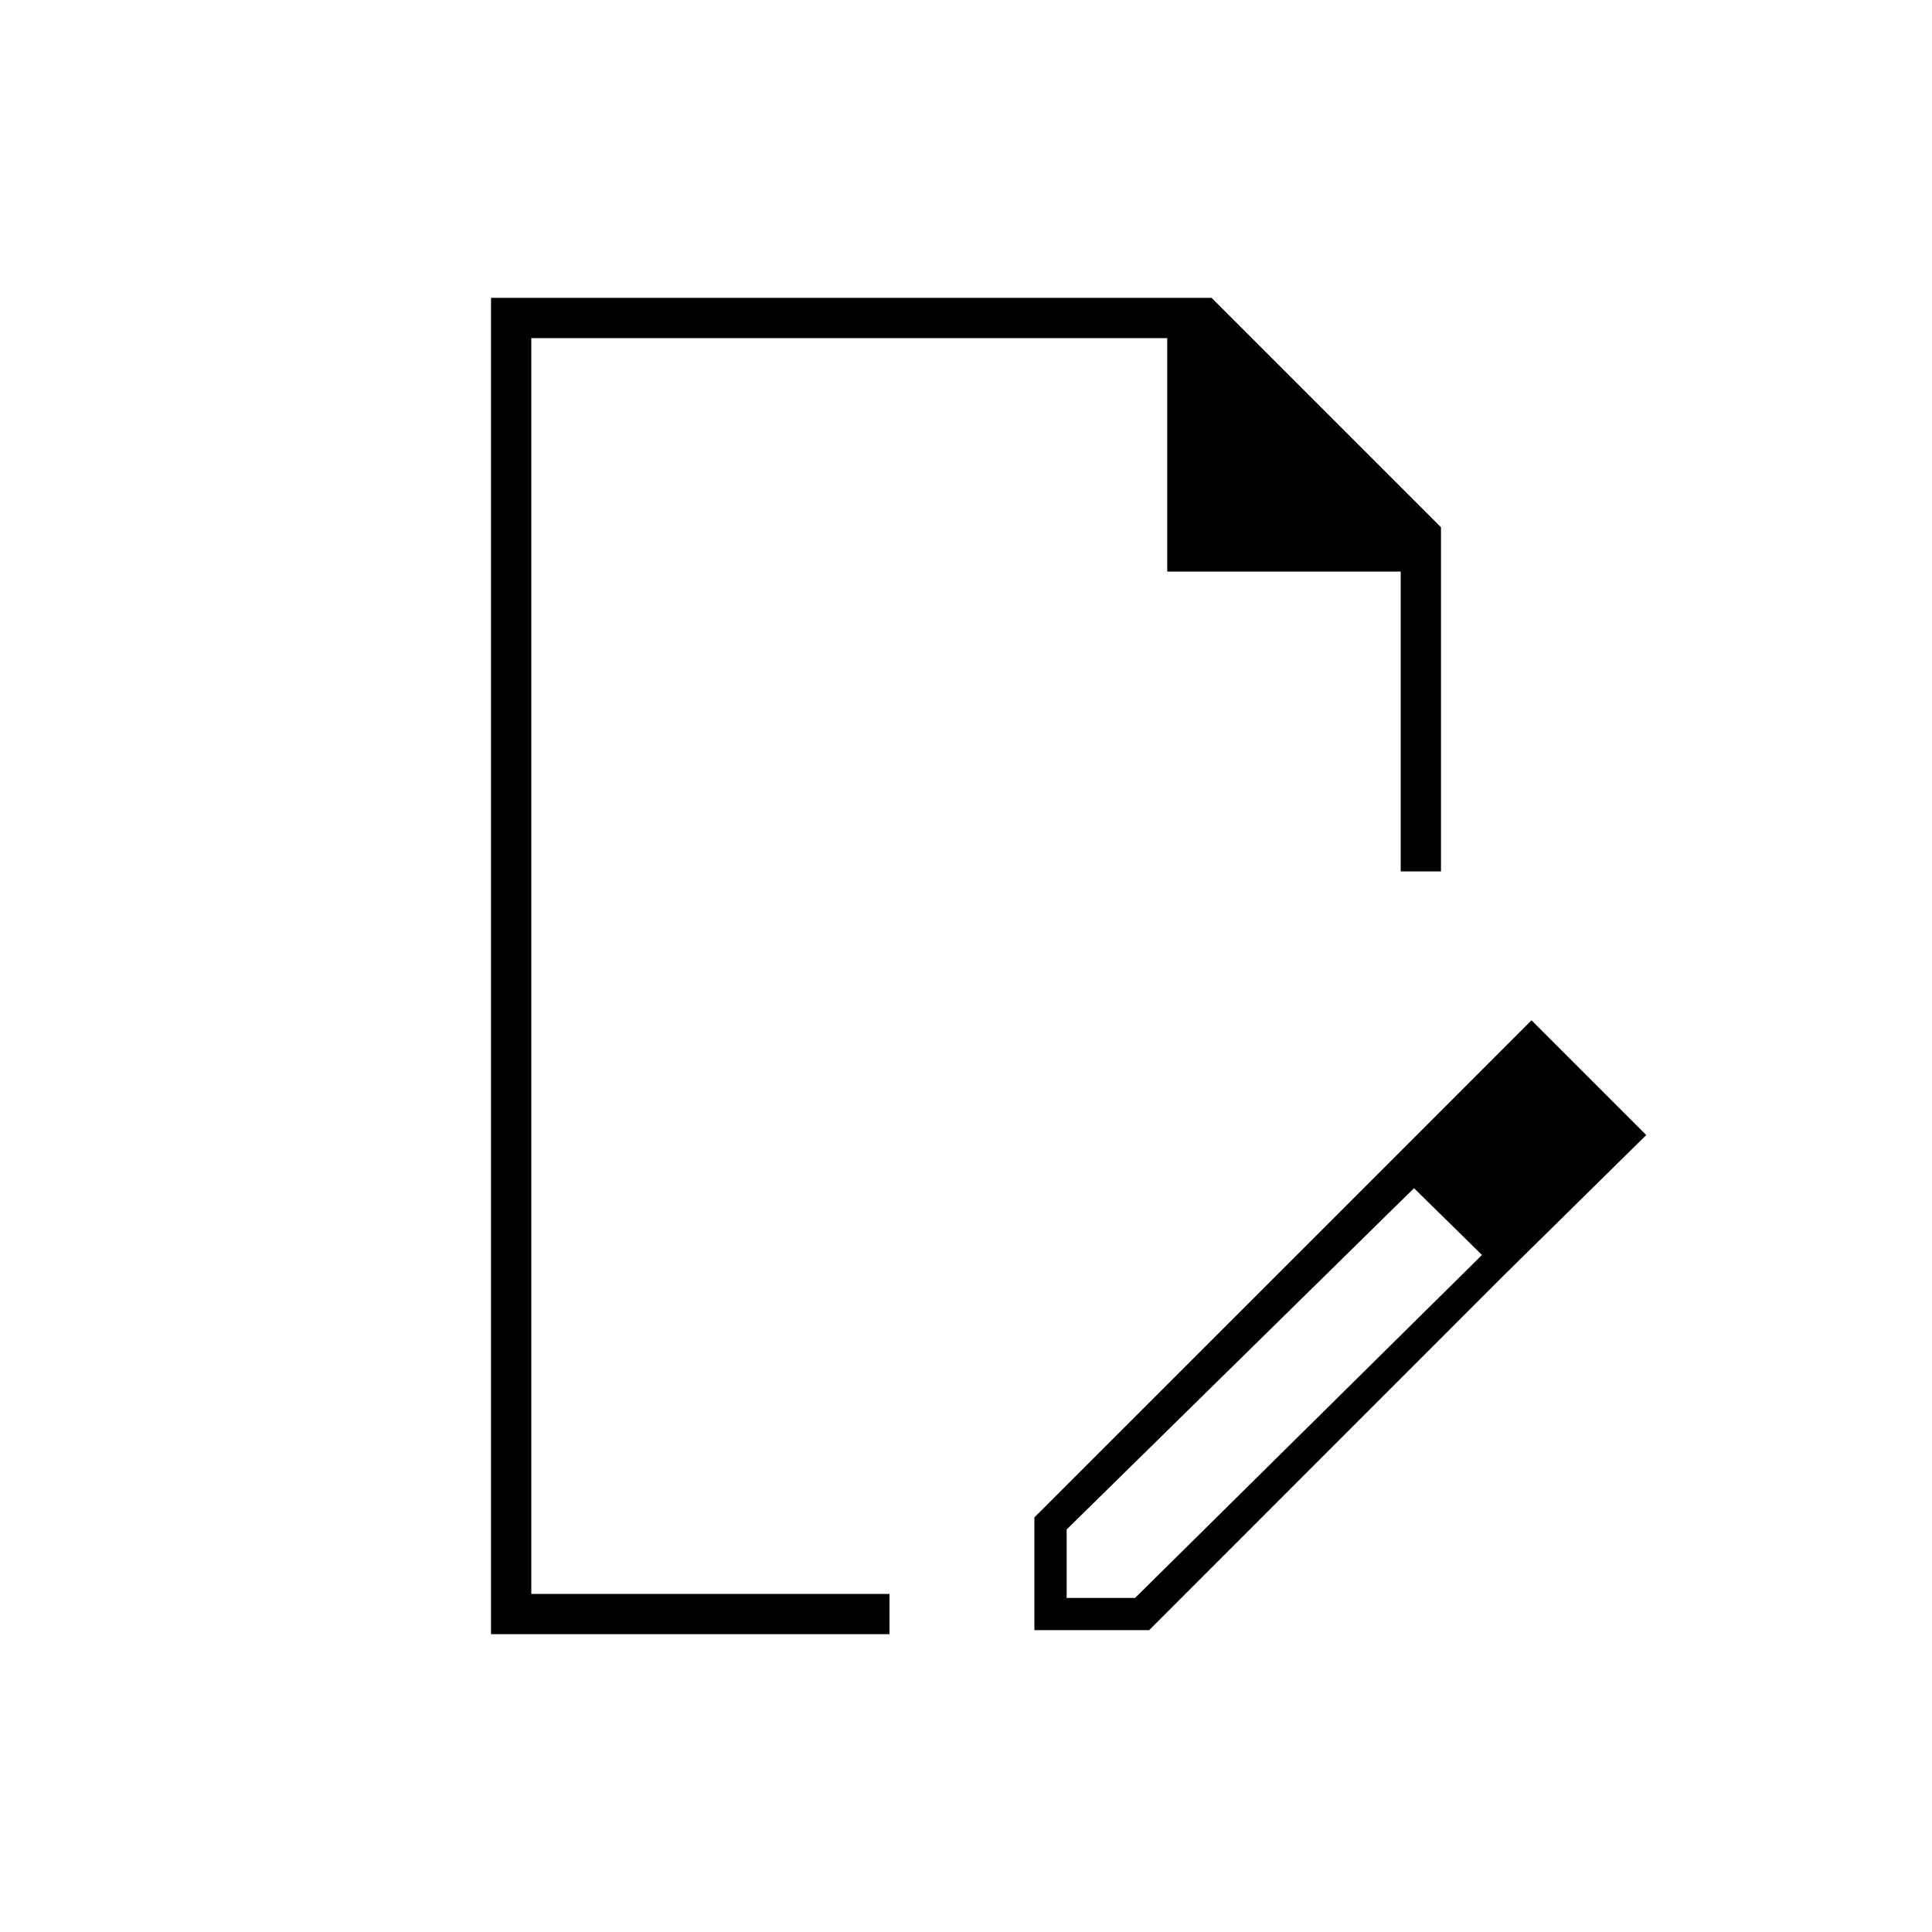 <svg xmlns="http://www.w3.org/2000/svg" height="20" width="20"><path d="M5.083 16.917V3.083h7.459l2.375 2.375v3.563H14.5V5.917h-2.417V3.5H5.5v13h3.708v.417ZM5.5 16.5V3.5v13Zm8.875-4.458.271.25-3.604 3.541v.709h.708l3.604-3.563.208.229-3.666 3.667h-1.188v-1.167Zm1.187 1.166-1.187-1.166 1.479-1.48 1.188 1.188Z"/></svg>
